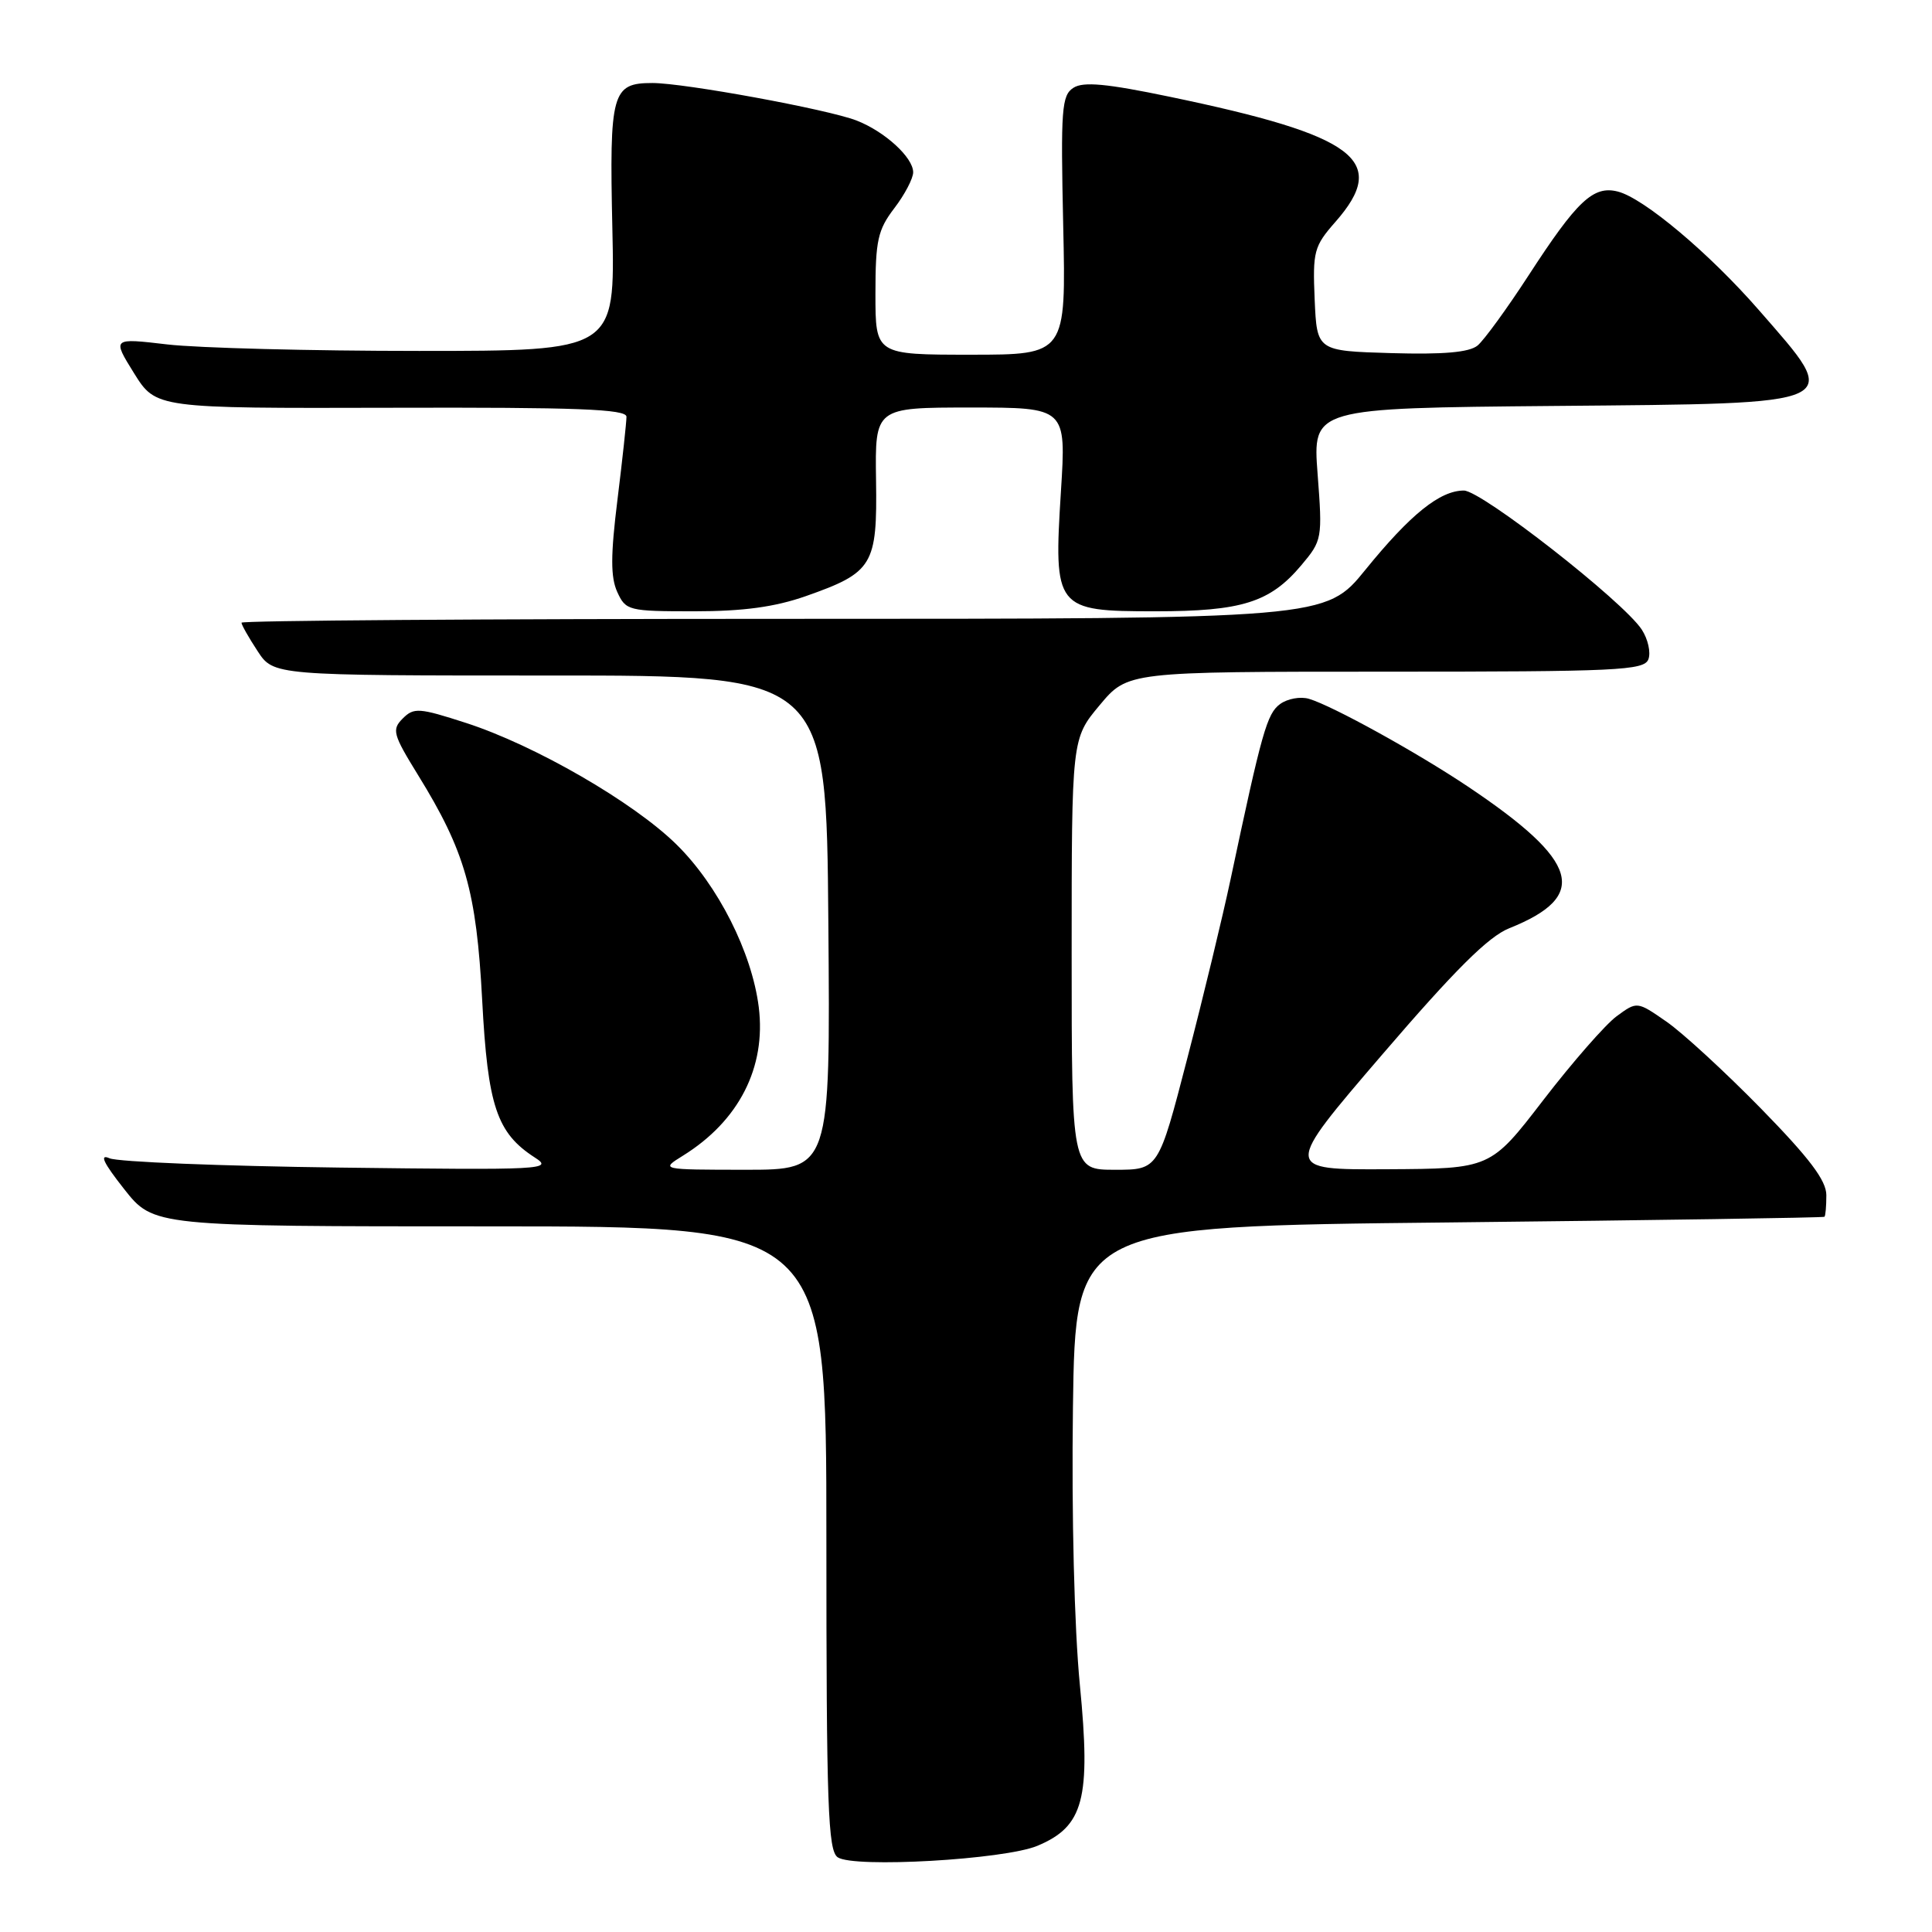 <?xml version="1.0" encoding="UTF-8" standalone="no"?>
<!DOCTYPE svg PUBLIC "-//W3C//DTD SVG 1.1//EN" "http://www.w3.org/Graphics/SVG/1.1/DTD/svg11.dtd" >
<svg xmlns="http://www.w3.org/2000/svg" xmlns:xlink="http://www.w3.org/1999/xlink" version="1.1" viewBox="0 0 256 256">
 <g >
 <path fill="currentColor"
d=" M 137.46 244.58 C 143.60 242.01 144.56 238.40 143.09 223.29 C 142.35 215.68 141.98 200.78 142.17 186.50 C 142.50 162.50 142.50 162.50 192.00 161.98 C 219.23 161.69 241.61 161.35 241.75 161.23 C 241.89 161.10 242.00 159.82 242.00 158.37 C 242.00 156.42 239.78 153.48 233.35 146.90 C 228.59 142.04 222.95 136.85 220.81 135.37 C 216.92 132.67 216.92 132.67 214.21 134.66 C 212.72 135.76 208.35 140.76 204.50 145.76 C 197.50 154.86 197.50 154.86 183.77 154.93 C 170.05 155.00 170.05 155.00 183.14 139.75 C 192.78 128.52 197.22 124.10 199.98 123.00 C 210.65 118.73 209.31 114.14 194.50 104.22 C 187.73 99.69 176.54 93.51 173.45 92.60 C 172.32 92.26 170.59 92.58 169.62 93.29 C 167.88 94.56 167.21 96.94 163.06 116.50 C 162.01 121.45 159.43 132.14 157.32 140.25 C 153.50 155.00 153.50 155.00 147.75 155.00 C 142.00 155.00 142.00 155.00 142.00 126.44 C 142.00 97.88 142.00 97.88 145.71 93.44 C 149.42 89.00 149.42 89.00 183.60 89.00 C 214.37 89.00 217.85 88.84 218.42 87.36 C 218.76 86.46 218.37 84.69 217.54 83.42 C 215.08 79.67 196.31 65.00 193.97 65.00 C 190.80 65.00 186.88 68.16 180.93 75.49 C 175.65 82.00 175.65 82.00 103.83 82.00 C 64.32 82.00 32.00 82.23 32.00 82.51 C 32.00 82.80 32.96 84.49 34.13 86.27 C 36.25 89.51 36.25 89.51 72.88 89.51 C 109.50 89.50 109.50 89.50 109.76 122.25 C 110.03 155.00 110.03 155.00 98.76 155.00 C 87.50 154.99 87.50 154.99 90.50 153.13 C 97.92 148.52 101.53 141.43 100.54 133.45 C 99.63 126.20 95.14 117.31 89.65 111.91 C 83.96 106.30 70.87 98.74 61.74 95.79 C 55.53 93.78 54.84 93.73 53.37 95.20 C 51.89 96.68 52.06 97.29 55.40 102.71 C 61.63 112.80 63.13 118.08 63.89 132.50 C 64.63 146.57 65.82 150.12 70.87 153.38 C 73.37 154.98 72.06 155.05 45.00 154.71 C 29.32 154.51 15.61 153.96 14.52 153.48 C 13.13 152.87 13.69 154.06 16.45 157.56 C 20.35 162.50 20.35 162.50 64.92 162.50 C 109.50 162.50 109.50 162.50 109.50 203.78 C 109.50 239.35 109.71 245.21 111.00 246.10 C 113.11 247.55 133.09 246.41 137.46 244.58 Z  M 106.75 79.00 C 115.68 75.86 116.25 74.91 116.08 63.61 C 115.94 54.00 115.94 54.00 128.61 54.00 C 141.28 54.00 141.28 54.00 140.58 65.09 C 139.60 80.69 139.84 81.00 153.06 81.00 C 164.55 81.00 168.29 79.82 172.42 74.91 C 175.20 71.61 175.24 71.37 174.59 62.81 C 173.93 54.08 173.93 54.08 206.00 53.79 C 244.98 53.44 244.16 53.82 233.07 41.10 C 226.49 33.55 217.79 26.24 214.36 25.38 C 211.12 24.56 208.97 26.59 202.54 36.50 C 199.68 40.90 196.64 45.08 195.78 45.79 C 194.67 46.69 191.28 46.99 184.35 46.79 C 174.50 46.50 174.50 46.50 174.20 39.69 C 173.93 33.32 174.10 32.64 176.95 29.40 C 184.10 21.26 179.75 17.97 154.99 12.82 C 146.64 11.08 143.55 10.79 142.24 11.63 C 140.67 12.63 140.54 14.45 140.88 29.87 C 141.26 47.00 141.26 47.00 128.63 47.00 C 116.00 47.00 116.00 47.00 116.00 38.93 C 116.00 31.87 116.31 30.46 118.50 27.59 C 119.88 25.79 121.00 23.64 121.00 22.83 C 121.00 20.86 117.23 17.42 113.50 15.97 C 109.69 14.49 90.69 11.00 86.45 11.00 C 81.08 11.00 80.74 12.23 81.14 30.24 C 81.50 46.50 81.50 46.50 55.50 46.50 C 41.20 46.50 26.21 46.11 22.18 45.64 C 14.86 44.78 14.86 44.78 17.76 49.45 C 20.67 54.11 20.67 54.11 51.83 54.03 C 76.48 53.96 83.00 54.21 83.01 55.22 C 83.01 55.93 82.48 60.86 81.82 66.19 C 80.90 73.59 80.90 76.48 81.79 78.44 C 82.92 80.91 83.26 81.00 92.00 81.00 C 98.49 81.00 102.66 80.43 106.75 79.00 Z "/>
</g>
</svg>